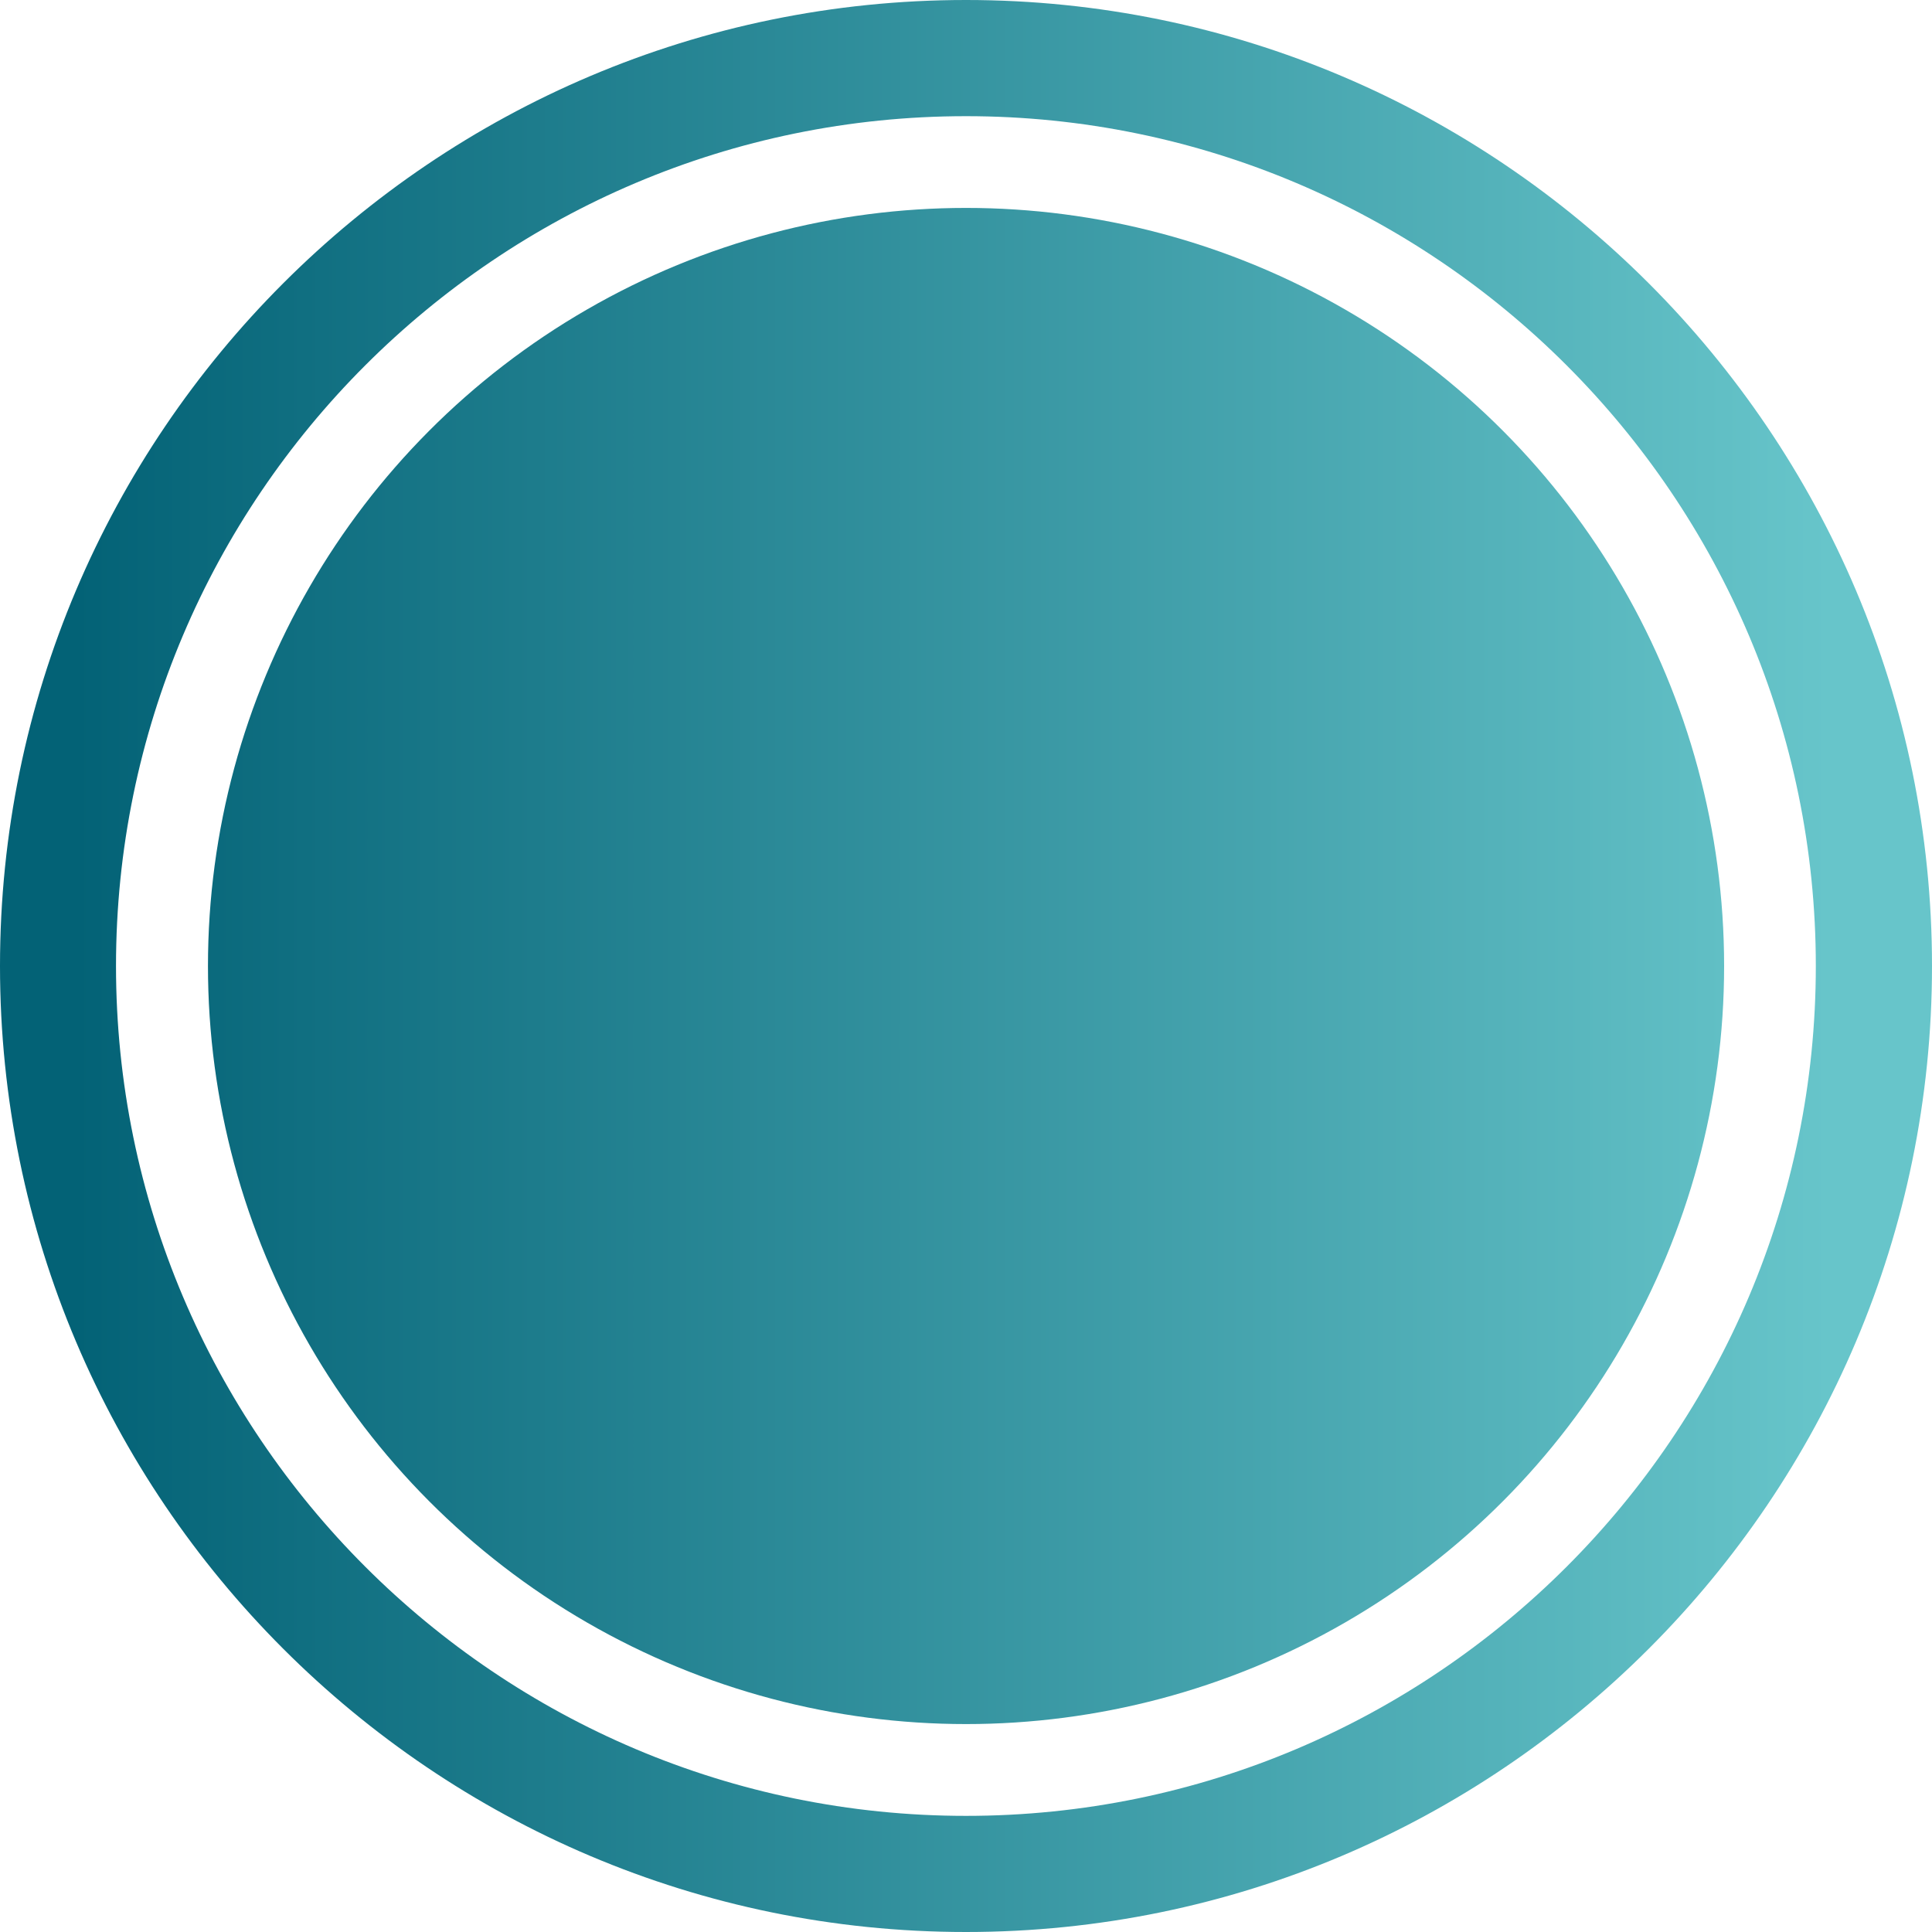 <?xml version="1.0" encoding="UTF-8" standalone="no"?>
<svg
   xmlns:a="http://ns.adobe.com/AdobeSVGViewerExtensions/3.0/"
   xmlns:dc="http://purl.org/dc/elements/1.1/"
   xmlns:cc="http://creativecommons.org/ns#"
   xmlns:rdf="http://www.w3.org/1999/02/22-rdf-syntax-ns#"
   xmlns:svg="http://www.w3.org/2000/svg"
   xmlns="http://www.w3.org/2000/svg"
   xmlns:sodipodi="http://sodipodi.sourceforge.net/DTD/sodipodi-0.dtd"
   xmlns:inkscape="http://www.inkscape.org/namespaces/inkscape"
   version="1.1"
   id="图层_1"
   x="0px"
   y="0px"
   width="45px"
   height="45px"
   viewBox="0 0 45 45"
   enable-background="new 0 0 45 45"
   xml:space="preserve"
   sodipodi:docname="圆形按钮指示灯_43-01.svg"><defs
   id="defs21" /><sodipodi:namedview
   pagecolor="#ffffff"
   bordercolor="#666666"
   borderopacity="1"
   objecttolerance="10"
   gridtolerance="10"
   guidetolerance="10"
   inkscape:pageopacity="0"
   inkscape:pageshadow="2"
   inkscape:window-width="640"
   inkscape:window-height="480"
   id="namedview19" />
<g
   id="g16">
	<linearGradient
   id="SVGID_1_"
   gradientUnits="userSpaceOnUse"
   x1="42.619"
   y1="22.5"
   x2="1.745"
   y2="22.5">
		<stop
   offset="0"
   style="stop-color:#67C5CA"
   id="stop2" />
		<stop
   offset="1"
   style="stop-color:#036276"
   id="stop4" />
		<a:midPointStop
   offset="0"
   style="stop-color:#67C5CA" />
		<a:midPointStop
   offset="0.5"
   style="stop-color:#67C5CA" />
		<a:midPointStop
   offset="1"
   style="stop-color:#036276" />
	</linearGradient>
	<path
   fill="url(#SVGID_1_)"
   d="M22.5,0C10.091,0,0,10.095,0,22.5C0,34.908,10.091,45,22.5,45C34.906,45,45,34.908,45,22.5   C45,10.095,34.906,0,22.5,0z M22.5,42.295c-10.917,0-19.798-8.878-19.798-19.795c0-10.915,8.881-19.794,19.798-19.794   c10.916,0,19.794,8.879,19.794,19.794C42.295,33.417,33.416,42.295,22.5,42.295z"
   id="path7" />
	<linearGradient
   id="SVGID_2_"
   gradientUnits="userSpaceOnUse"
   x1="42.62"
   y1="22.5"
   x2="1.742"
   y2="22.5">
		<stop
   offset="0"
   style="stop-color:#67C5CA"
   id="stop9" />
		<stop
   offset="1"
   style="stop-color:#036276"
   id="stop11" />
		<a:midPointStop
   offset="0"
   style="stop-color:#67C5CA" />
		<a:midPointStop
   offset="0.5"
   style="stop-color:#67C5CA" />
		<a:midPointStop
   offset="1"
   style="stop-color:#036276" />
	</linearGradient>
	<circle
   fill="url(#SVGID_2_)"
   cx="22.501"
   cy="22.5"
   r="17.657"
   id="circle14" />
</g>
</svg>
